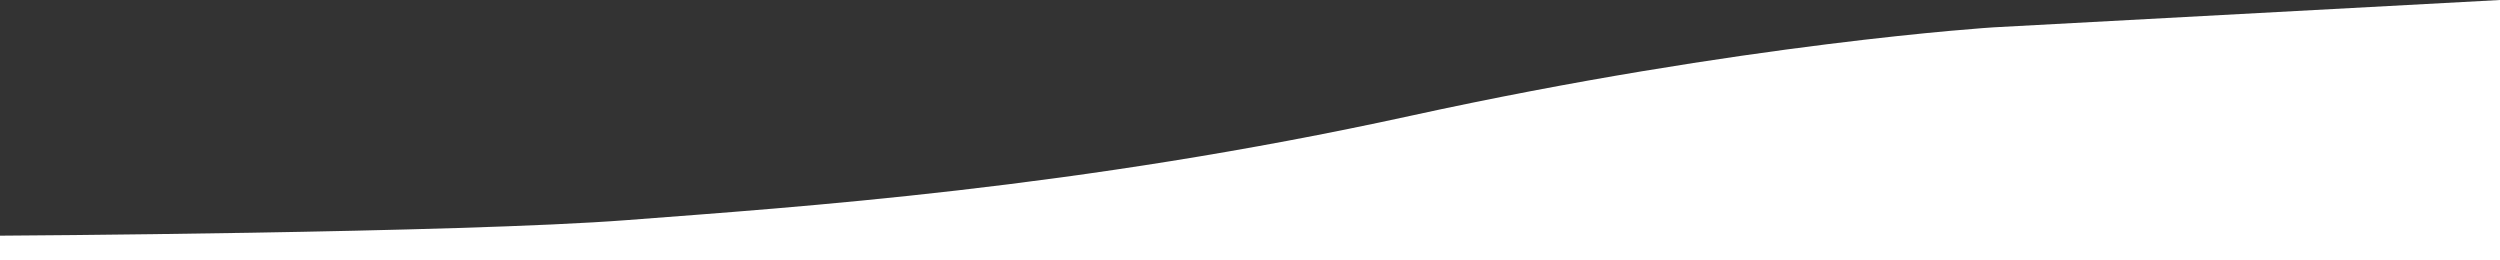 <svg id="Layer_1" data-name="Layer 1" xmlns="http://www.w3.org/2000/svg" viewBox="0 0 1920 200" preserveAspectRatio="none"><rect x="0" y="0" width="1920" height="200" fill="#333333" stroke="none"/><title>page-hero-curve</title><path d="M0,181s352-2,482-12,345-24,601-80,448-68,448-68L1920,0V200H0Z" style="fill:#fff"/></svg>